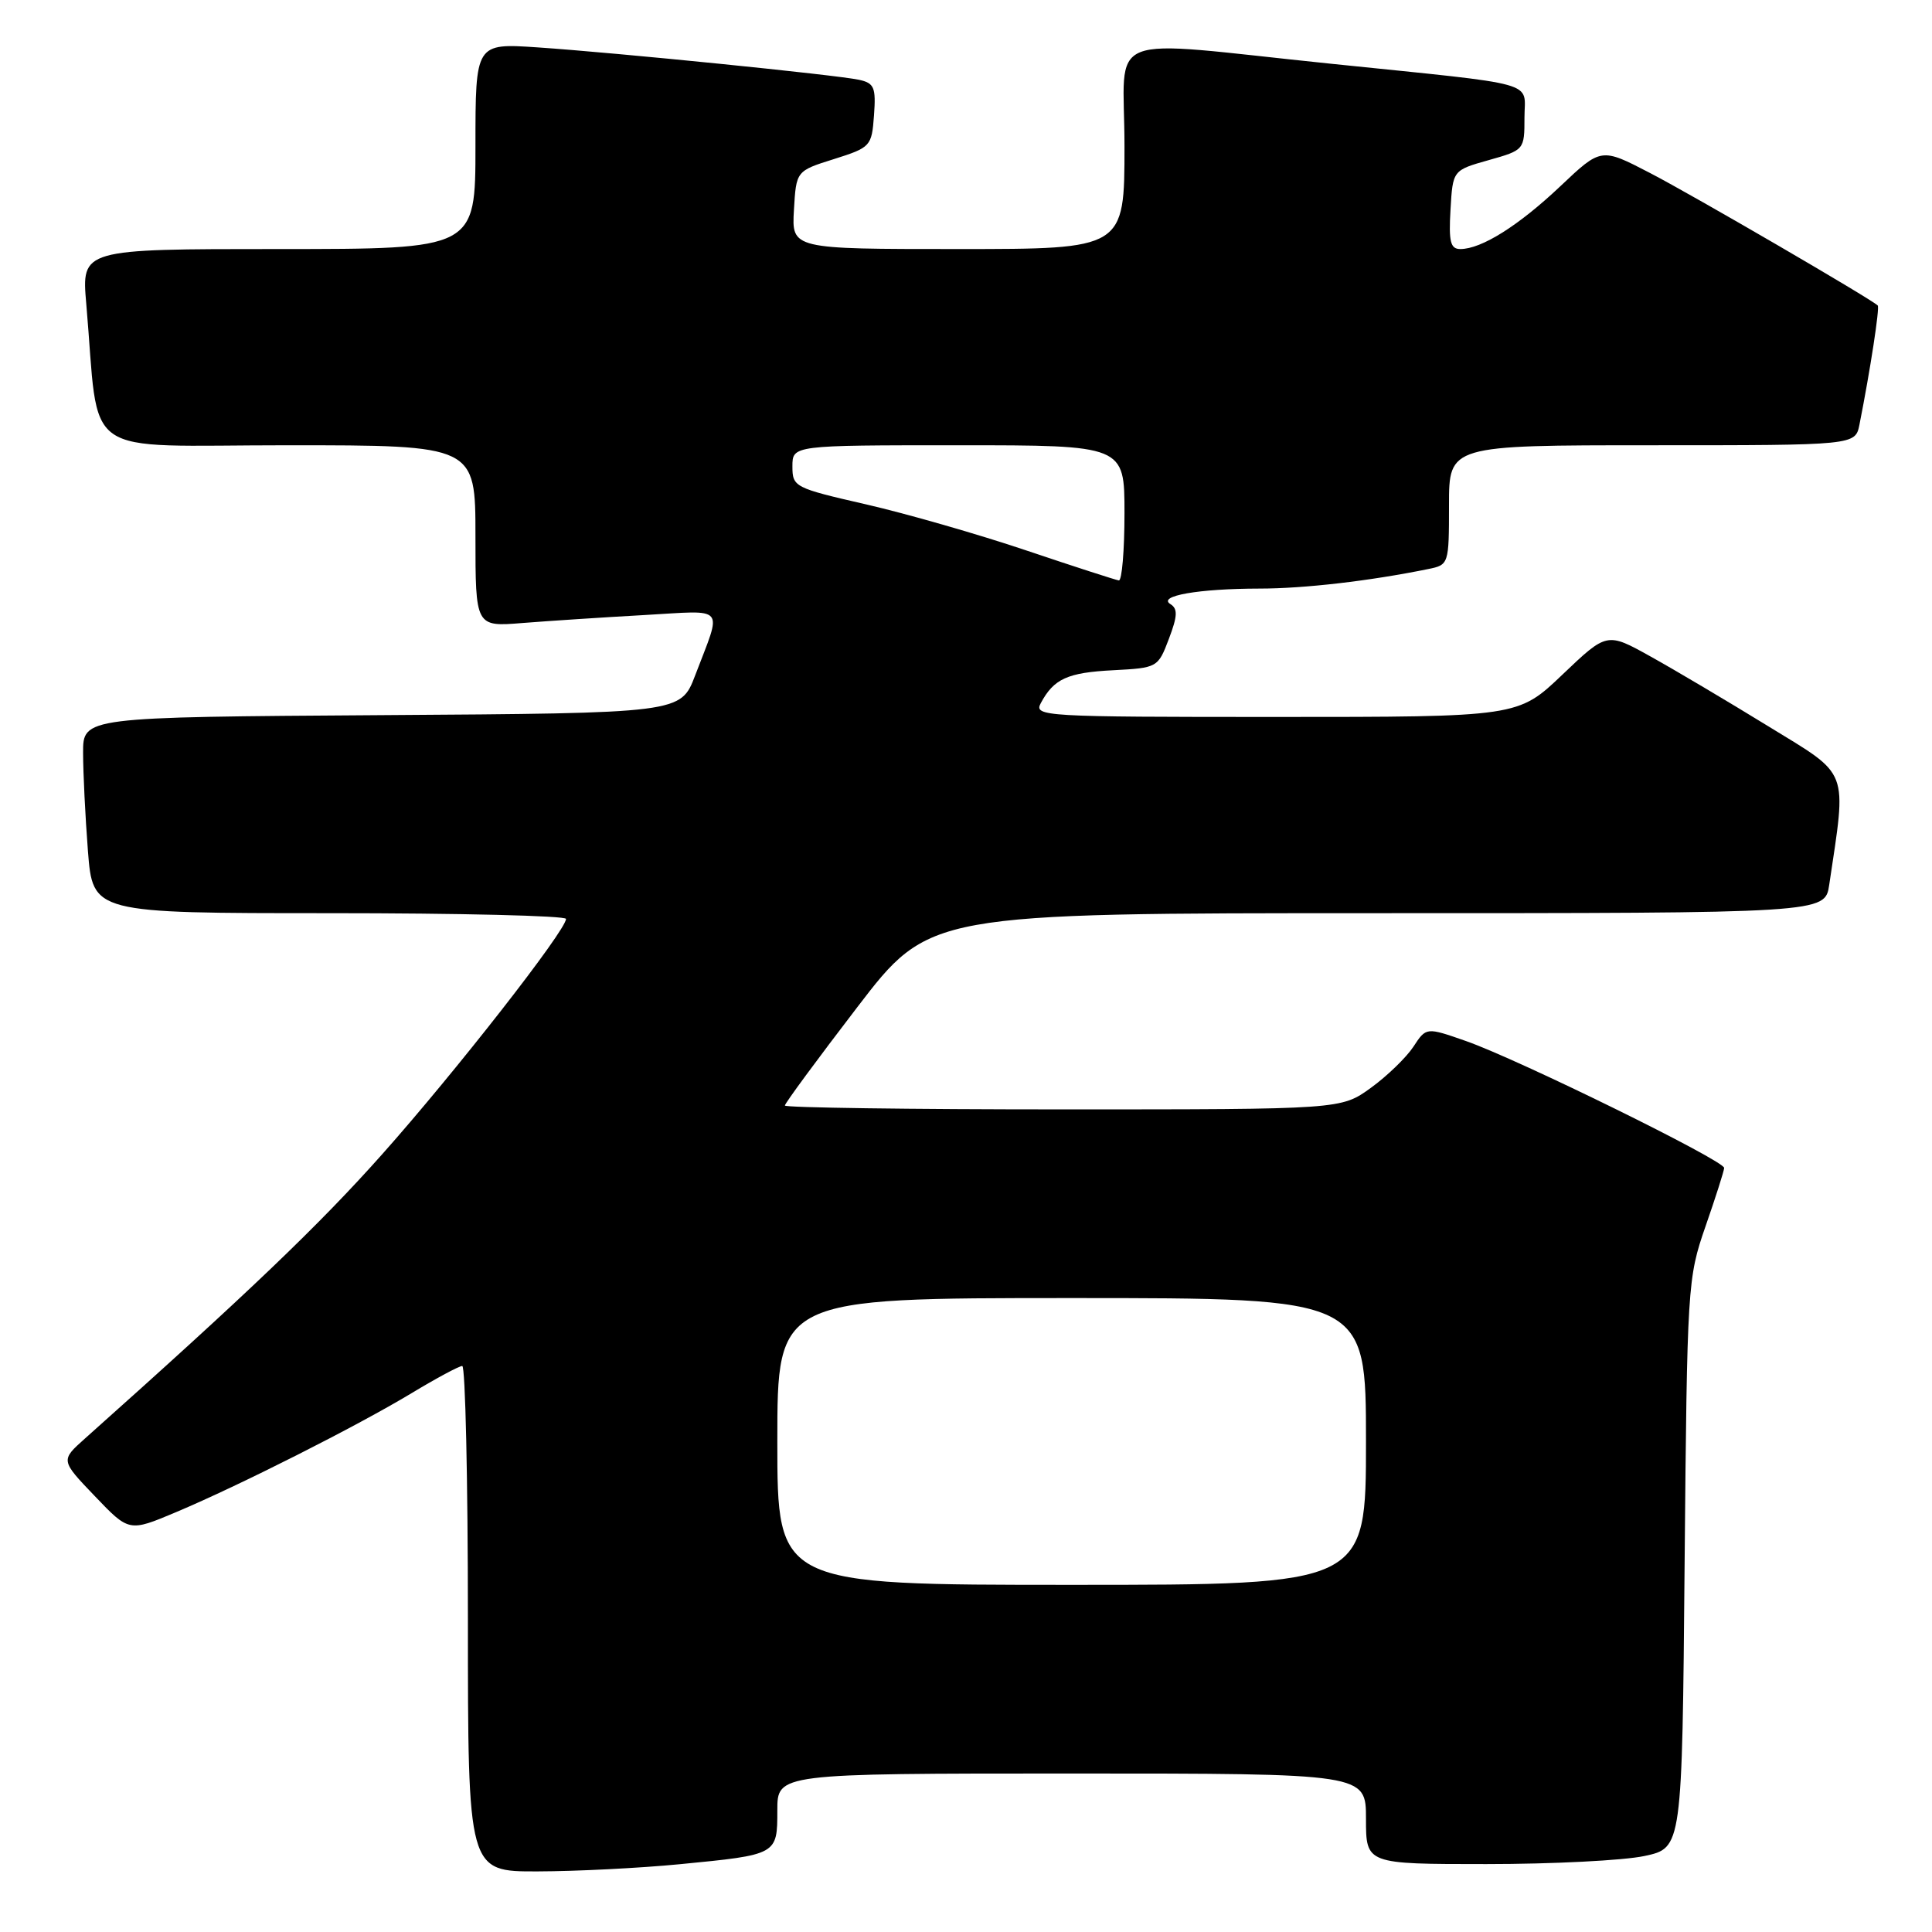<?xml version="1.0" encoding="UTF-8" standalone="no"?>
<!DOCTYPE svg PUBLIC "-//W3C//DTD SVG 1.1//EN" "http://www.w3.org/Graphics/SVG/1.1/DTD/svg11.dtd" >
<svg xmlns="http://www.w3.org/2000/svg" xmlns:xlink="http://www.w3.org/1999/xlink" version="1.1" viewBox="0 0 256 256">
 <g >
 <path fill="currentColor"
d=" M 90.05 247.02 C 103.02 245.76 103.00 245.77 103.00 239.89 C 103.00 235.00 103.00 235.00 142.00 235.00 C 181.00 235.00 181.00 235.00 181.00 241.00 C 181.00 247.00 181.00 247.00 196.95 247.00 C 205.72 247.00 215.15 246.52 217.90 245.93 C 222.89 244.86 222.89 244.86 223.22 207.18 C 223.55 170.27 223.61 169.36 225.99 162.50 C 227.33 158.65 228.44 155.17 228.46 154.76 C 228.51 153.80 201.16 140.36 194.24 137.94 C 188.98 136.10 188.98 136.10 187.28 138.70 C 186.34 140.12 183.81 142.58 181.64 144.15 C 177.70 147.00 177.70 147.00 140.85 147.00 C 120.58 147.00 104.00 146.77 104.00 146.49 C 104.00 146.20 108.31 140.35 113.57 133.49 C 123.14 121.00 123.14 121.00 182.48 121.00 C 241.82 121.00 241.82 121.00 242.38 117.25 C 244.70 101.67 245.18 102.90 234.35 96.26 C 228.93 92.93 221.90 88.76 218.71 86.99 C 212.93 83.77 212.93 83.77 207.04 89.38 C 201.15 95.00 201.15 95.00 169.04 95.00 C 138.22 95.00 136.97 94.93 137.91 93.17 C 139.64 89.94 141.44 89.12 147.50 88.81 C 153.36 88.50 153.44 88.46 154.88 84.66 C 156.03 81.63 156.08 80.67 155.09 80.05 C 153.32 78.96 158.82 78.00 166.88 77.99 C 172.81 77.99 181.51 76.98 189.25 75.40 C 191.97 74.85 192.00 74.76 192.00 66.92 C 192.00 59.00 192.00 59.00 218.92 59.00 C 245.84 59.00 245.84 59.00 246.39 56.25 C 247.82 49.04 249.09 40.76 248.81 40.48 C 247.95 39.62 224.27 25.84 218.63 22.92 C 212.16 19.56 212.16 19.56 206.77 24.66 C 201.22 29.91 196.30 33.00 193.50 33.00 C 192.19 33.00 191.95 32.03 192.20 27.78 C 192.50 22.56 192.50 22.56 197.25 21.22 C 201.97 19.89 202.00 19.86 202.00 15.58 C 202.00 10.66 204.45 11.34 176.50 8.46 C 145.47 5.27 149.00 3.87 149.00 19.36 C 149.00 33.00 149.00 33.00 126.95 33.00 C 104.90 33.00 104.90 33.00 105.20 27.83 C 105.50 22.65 105.50 22.65 110.50 21.08 C 115.37 19.54 115.51 19.39 115.81 15.28 C 116.08 11.57 115.84 11.01 113.81 10.57 C 110.77 9.92 81.73 6.99 71.25 6.28 C 63.00 5.72 63.00 5.72 63.00 19.36 C 63.00 33.00 63.00 33.00 36.90 33.00 C 10.80 33.00 10.80 33.00 11.43 40.25 C 13.25 61.18 10.15 59.00 38.10 59.00 C 63.00 59.00 63.00 59.00 63.00 71.03 C 63.00 83.06 63.00 83.06 69.25 82.55 C 72.69 82.28 79.92 81.80 85.33 81.50 C 96.40 80.88 95.70 80.06 92.11 89.50 C 90.20 94.50 90.20 94.50 50.60 94.76 C 11.00 95.02 11.00 95.02 11.01 99.76 C 11.01 102.37 11.30 108.21 11.65 112.75 C 12.30 121.00 12.30 121.00 43.65 121.00 C 60.89 121.00 75.00 121.34 75.00 121.76 C 75.00 123.28 60.27 142.13 50.60 152.99 C 42.25 162.37 32.92 171.29 11.26 190.61 C 8.02 193.50 8.02 193.50 12.56 198.24 C 17.10 202.99 17.10 202.99 23.30 200.38 C 31.73 196.83 47.29 188.97 54.54 184.60 C 57.82 182.62 60.84 181.00 61.25 181.00 C 61.66 181.00 62.00 196.07 62.00 214.50 C 62.00 248.00 62.00 248.00 71.25 247.97 C 76.34 247.96 84.80 247.53 90.05 247.02 Z  M 103.00 191.00 C 103.00 172.00 103.00 172.00 142.00 172.00 C 181.00 172.00 181.00 172.00 181.00 191.00 C 181.00 210.00 181.00 210.00 142.00 210.00 C 103.00 210.00 103.00 210.00 103.00 191.00 Z  M 136.00 72.94 C 129.68 70.81 120.11 68.06 114.75 66.83 C 105.27 64.66 105.00 64.52 105.00 61.80 C 105.00 59.00 105.00 59.00 127.00 59.00 C 149.00 59.00 149.00 59.00 149.00 68.00 C 149.00 72.95 148.66 76.96 148.25 76.91 C 147.84 76.85 142.32 75.07 136.00 72.94 Z "/>
</g>
</svg>